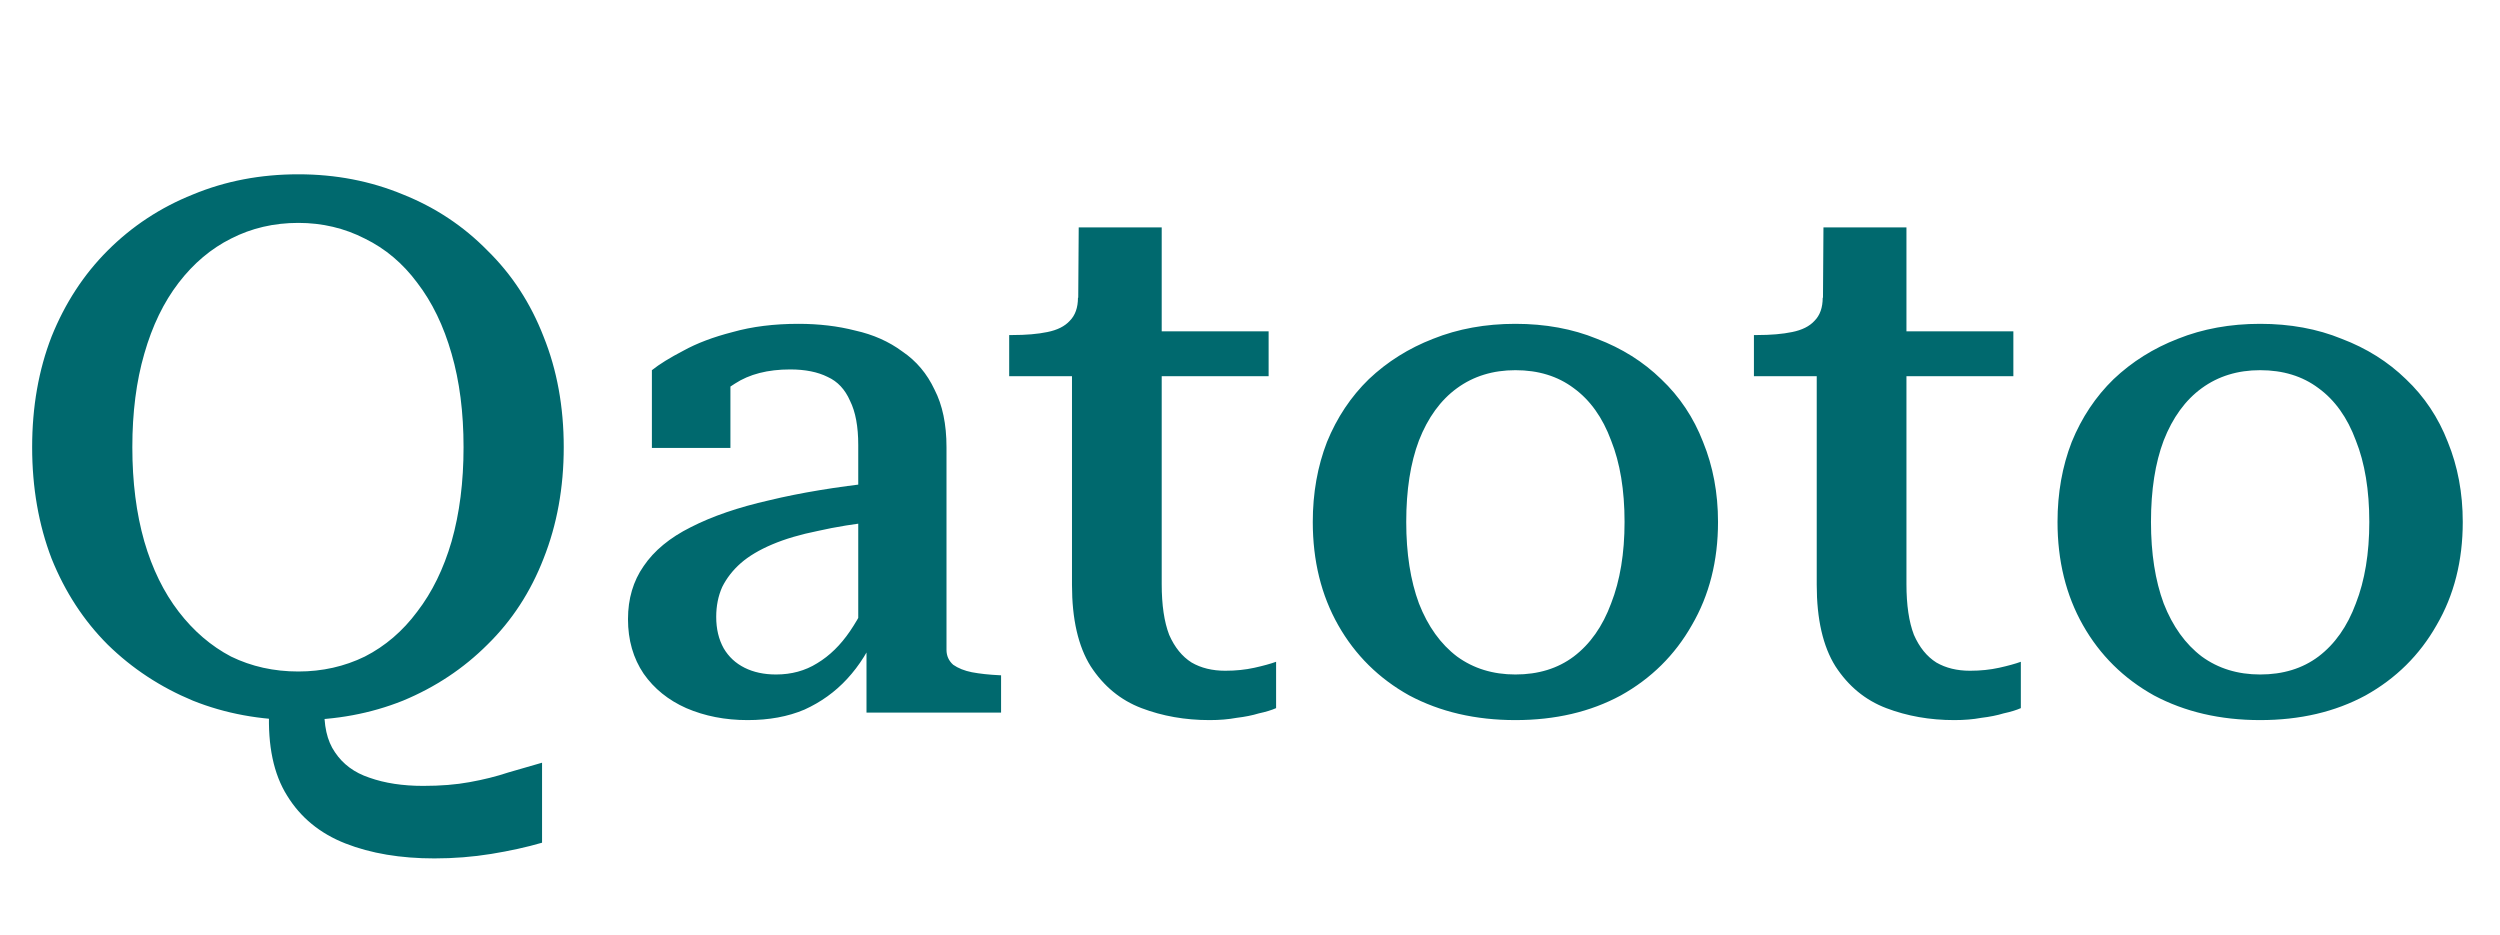 <svg width="107" height="40" viewBox="0 0 107 40" fill="none" xmlns="http://www.w3.org/2000/svg">
<path d="M11.52 30.404L13.888 30.18C13.845 31.033 13.995 31.705 14.336 32.196C14.677 32.708 15.168 33.071 15.808 33.284C16.469 33.519 17.237 33.636 18.112 33.636C18.859 33.636 19.52 33.583 20.096 33.476C20.693 33.369 21.248 33.231 21.76 33.06C22.272 32.911 22.752 32.772 23.2 32.644V36.068C22.539 36.26 21.813 36.42 21.024 36.548C20.235 36.676 19.424 36.74 18.592 36.74C17.141 36.74 15.872 36.527 14.784 36.1C13.696 35.673 12.864 34.991 12.288 34.052C11.712 33.135 11.456 31.919 11.52 30.404ZM12.768 30.82C11.147 30.82 9.643 30.543 8.256 29.988C6.869 29.412 5.653 28.612 4.608 27.588C3.584 26.564 2.784 25.337 2.208 23.908C1.653 22.457 1.376 20.868 1.376 19.14C1.376 17.412 1.653 15.833 2.208 14.404C2.784 12.975 3.584 11.748 4.608 10.724C5.653 9.679 6.869 8.879 8.256 8.324C9.643 7.748 11.147 7.46 12.768 7.46C14.368 7.46 15.861 7.748 17.248 8.324C18.635 8.879 19.84 9.679 20.864 10.724C21.909 11.748 22.709 12.975 23.264 14.404C23.84 15.833 24.128 17.412 24.128 19.14C24.128 20.868 23.84 22.457 23.264 23.908C22.709 25.337 21.909 26.564 20.864 27.588C19.84 28.612 18.635 29.412 17.248 29.988C15.861 30.543 14.368 30.82 12.768 30.82ZM12.768 28.74C13.792 28.74 14.741 28.527 15.616 28.1C16.491 27.652 17.237 27.012 17.856 26.18C18.496 25.348 18.987 24.345 19.328 23.172C19.669 21.977 19.84 20.633 19.84 19.14C19.84 17.647 19.669 16.313 19.328 15.14C18.987 13.945 18.496 12.932 17.856 12.1C17.237 11.268 16.491 10.639 15.616 10.212C14.741 9.764 13.792 9.54 12.768 9.54C11.723 9.54 10.763 9.764 9.888 10.212C9.035 10.639 8.288 11.268 7.648 12.1C7.008 12.932 6.517 13.945 6.176 15.14C5.835 16.313 5.664 17.647 5.664 19.14C5.664 20.633 5.835 21.977 6.176 23.172C6.517 24.345 7.008 25.348 7.648 26.18C8.288 27.012 9.035 27.652 9.888 28.1C10.763 28.527 11.723 28.74 12.768 28.74ZM37.566 20.644V22.308C36.605 22.415 35.752 22.553 35.005 22.724C34.259 22.873 33.608 23.065 33.053 23.3C32.499 23.535 32.051 23.801 31.709 24.1C31.368 24.399 31.102 24.74 30.91 25.124C30.739 25.508 30.654 25.935 30.654 26.404C30.654 26.916 30.76 27.364 30.974 27.748C31.187 28.111 31.485 28.388 31.869 28.58C32.254 28.772 32.702 28.868 33.214 28.868C33.875 28.868 34.462 28.708 34.974 28.388C35.507 28.068 35.976 27.609 36.382 27.012C36.787 26.415 37.15 25.711 37.469 24.9L37.533 27.012C37.214 27.801 36.787 28.484 36.254 29.06C35.742 29.615 35.133 30.052 34.429 30.372C33.725 30.671 32.915 30.82 31.997 30.82C31.038 30.82 30.163 30.649 29.373 30.308C28.605 29.967 27.997 29.476 27.549 28.836C27.102 28.175 26.878 27.396 26.878 26.5C26.878 25.625 27.102 24.868 27.549 24.228C27.997 23.567 28.669 23.012 29.566 22.564C30.483 22.095 31.603 21.711 32.925 21.412C34.248 21.092 35.795 20.836 37.566 20.644ZM37.086 30.5V27.172L36.733 27.14V19.044C36.733 18.255 36.616 17.625 36.382 17.156C36.168 16.665 35.848 16.324 35.422 16.132C34.995 15.919 34.462 15.812 33.822 15.812C32.861 15.812 32.072 16.015 31.453 16.42C30.835 16.804 30.344 17.273 29.982 17.828C29.896 17.593 29.875 17.369 29.918 17.156C29.96 16.943 30.035 16.751 30.142 16.58C30.27 16.388 30.43 16.239 30.622 16.132C30.814 16.004 31.027 15.897 31.262 15.812V19.172H27.901V15.844C28.221 15.588 28.669 15.311 29.245 15.012C29.822 14.692 30.526 14.425 31.358 14.212C32.19 13.977 33.128 13.86 34.173 13.86C35.048 13.86 35.859 13.956 36.605 14.148C37.373 14.319 38.045 14.617 38.621 15.044C39.219 15.449 39.678 15.993 39.998 16.676C40.339 17.337 40.51 18.159 40.51 19.14V27.812C40.51 28.068 40.605 28.281 40.797 28.452C41.011 28.601 41.278 28.708 41.597 28.772C41.939 28.836 42.334 28.879 42.782 28.9H42.846V30.5H37.086ZM43.193 16.1V14.34H43.321C43.918 14.34 44.419 14.297 44.825 14.212C45.251 14.127 45.571 13.967 45.785 13.732C46.019 13.497 46.137 13.167 46.137 12.74L48.537 14.18H54.297V16.1H43.193ZM49.721 24.996C49.721 25.892 49.827 26.617 50.041 27.172C50.275 27.705 50.595 28.1 51.001 28.356C51.406 28.591 51.886 28.708 52.441 28.708C52.889 28.708 53.305 28.665 53.689 28.58C54.073 28.495 54.382 28.409 54.617 28.324V30.308C54.425 30.393 54.179 30.468 53.881 30.532C53.603 30.617 53.283 30.681 52.921 30.724C52.579 30.788 52.195 30.82 51.769 30.82C50.723 30.82 49.753 30.649 48.857 30.308C47.961 29.967 47.235 29.369 46.681 28.516C46.147 27.663 45.881 26.5 45.881 25.028V14.66L46.137 14.436L46.169 9.732H49.721V24.996ZM73.531 22.34C73.531 24.004 73.158 25.476 72.411 26.756C71.686 28.036 70.672 29.039 69.371 29.764C68.07 30.468 66.566 30.82 64.859 30.82C63.152 30.82 61.638 30.468 60.315 29.764C59.014 29.039 58 28.036 57.275 26.756C56.55 25.476 56.187 24.004 56.187 22.34C56.187 21.103 56.39 19.961 56.795 18.916C57.222 17.871 57.819 16.975 58.587 16.228C59.376 15.481 60.294 14.905 61.339 14.5C62.406 14.073 63.579 13.86 64.859 13.86C66.139 13.86 67.302 14.073 68.347 14.5C69.414 14.905 70.331 15.481 71.099 16.228C71.888 16.975 72.486 17.871 72.891 18.916C73.318 19.961 73.531 21.103 73.531 22.34ZM60.187 22.34C60.187 23.684 60.368 24.847 60.731 25.828C61.115 26.809 61.659 27.567 62.363 28.1C63.067 28.612 63.899 28.868 64.859 28.868C65.84 28.868 66.672 28.612 67.355 28.1C68.059 27.567 68.592 26.809 68.955 25.828C69.339 24.847 69.531 23.684 69.531 22.34C69.531 20.975 69.339 19.812 68.955 18.852C68.592 17.871 68.059 17.124 67.355 16.612C66.672 16.1 65.84 15.844 64.859 15.844C63.899 15.844 63.067 16.1 62.363 16.612C61.659 17.124 61.115 17.871 60.731 18.852C60.368 19.812 60.187 20.975 60.187 22.34ZM75.068 16.1V14.34H75.196C75.793 14.34 76.294 14.297 76.7 14.212C77.126 14.127 77.446 13.967 77.66 13.732C77.894 13.497 78.012 13.167 78.012 12.74L80.412 14.18H86.172V16.1H75.068ZM81.596 24.996C81.596 25.892 81.702 26.617 81.916 27.172C82.15 27.705 82.47 28.1 82.876 28.356C83.281 28.591 83.761 28.708 84.316 28.708C84.764 28.708 85.18 28.665 85.564 28.58C85.948 28.495 86.257 28.409 86.492 28.324V30.308C86.3 30.393 86.054 30.468 85.756 30.532C85.478 30.617 85.158 30.681 84.796 30.724C84.454 30.788 84.07 30.82 83.644 30.82C82.598 30.82 81.628 30.649 80.732 30.308C79.836 29.967 79.11 29.369 78.556 28.516C78.022 27.663 77.756 26.5 77.756 25.028V14.66L78.012 14.436L78.044 9.732H81.596V24.996ZM105.406 22.34C105.406 24.004 105.033 25.476 104.286 26.756C103.561 28.036 102.547 29.039 101.246 29.764C99.945 30.468 98.441 30.82 96.734 30.82C95.027 30.82 93.513 30.468 92.19 29.764C90.889 29.039 89.875 28.036 89.15 26.756C88.425 25.476 88.062 24.004 88.062 22.34C88.062 21.103 88.265 19.961 88.67 18.916C89.097 17.871 89.694 16.975 90.462 16.228C91.251 15.481 92.169 14.905 93.214 14.5C94.281 14.073 95.454 13.86 96.734 13.86C98.014 13.86 99.177 14.073 100.222 14.5C101.289 14.905 102.206 15.481 102.974 16.228C103.763 16.975 104.361 17.871 104.766 18.916C105.193 19.961 105.406 21.103 105.406 22.34ZM92.062 22.34C92.062 23.684 92.243 24.847 92.606 25.828C92.99 26.809 93.534 27.567 94.238 28.1C94.942 28.612 95.774 28.868 96.734 28.868C97.715 28.868 98.547 28.612 99.23 28.1C99.934 27.567 100.467 26.809 100.83 25.828C101.214 24.847 101.406 23.684 101.406 22.34C101.406 20.975 101.214 19.812 100.83 18.852C100.467 17.871 99.934 17.124 99.23 16.612C98.547 16.1 97.715 15.844 96.734 15.844C95.774 15.844 94.942 16.1 94.238 16.612C93.534 17.124 92.99 17.871 92.606 18.852C92.243 19.812 92.062 20.975 92.062 22.34Z" fill="#00696E"/>
</svg>
